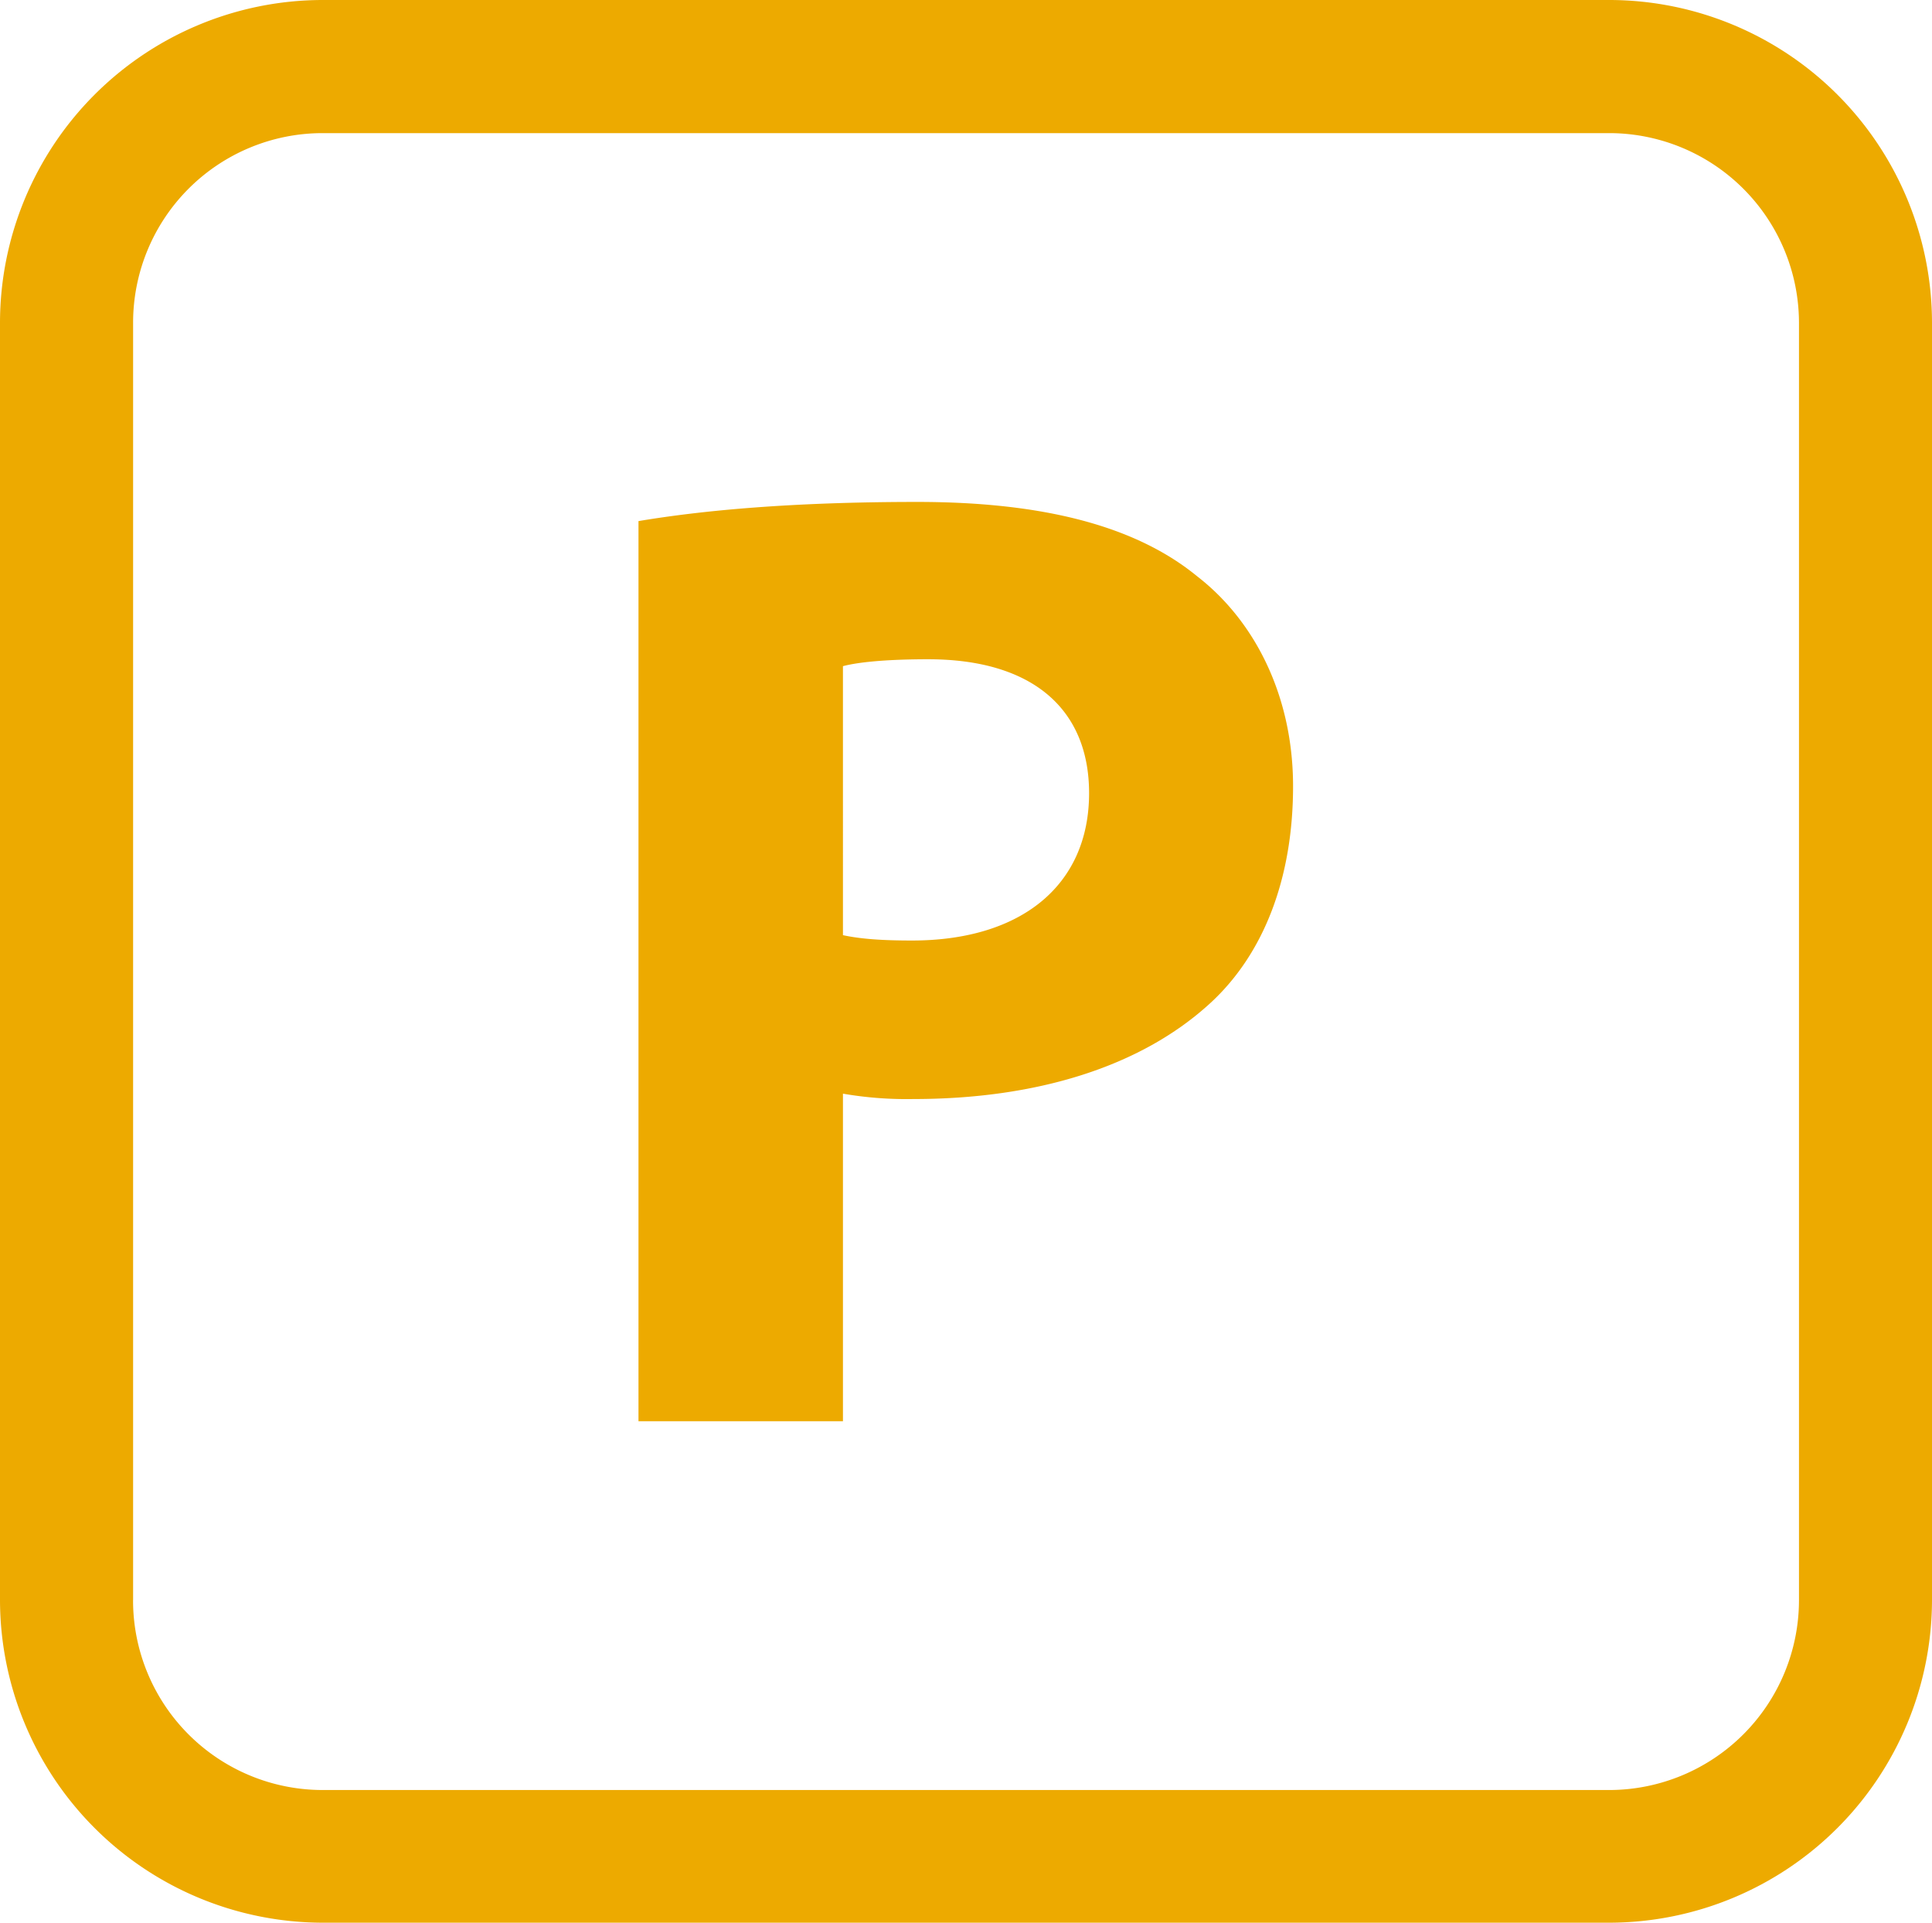 <svg xmlns="http://www.w3.org/2000/svg" viewBox="0 0 471.89 469.54"><title>ligne</title><g id="ea38cf08-a903-4f26-b9b6-e17cb2a5f04c" data-name="Calque 2"><g id="3915cb28-a82d-444d-9769-05e32d089da8" data-name="Calque 1"><path d="M78.75,0A78.9,78.9,0,0,0,0,78.86v311.9a78.92,78.92,0,0,0,78.75,78.79h314.4a78.92,78.92,0,0,0,78.74-78.79V78.86A78.9,78.9,0,0,0,393.16,0ZM32.51,390.75V78.86A46.3,46.3,0,0,1,78.75,32.51h314.4A46.39,46.39,0,0,1,439.4,78.86v311.9a46.4,46.4,0,0,1-46.25,46.39H78.75a46.32,46.32,0,0,1-46.25-46.39" fill="#edaa00"/><path d="M155.95,127.26c15.53-2.61,37.41-4.68,68.12-4.68,31.06,0,53.52,6,68.36,18.18,14.21,11,23.4,29.4,23.4,51.25,0,22.11-6.93,40.67-20.07,52.83-17.21,15.89-43,23.56-72.66,23.56a91.39,91.39,0,0,1-17.21-1.31v80H155.95Zm49.94,101.12c4.31.93,9.57,1.31,16.85,1.31,26.76,0,43.27-13.54,43.27-36C266,173.13,252.14,161,226.7,161c-10.29,0-17.21.72-20.81,1.69Z" fill="#edaa00"/></g></g></svg>